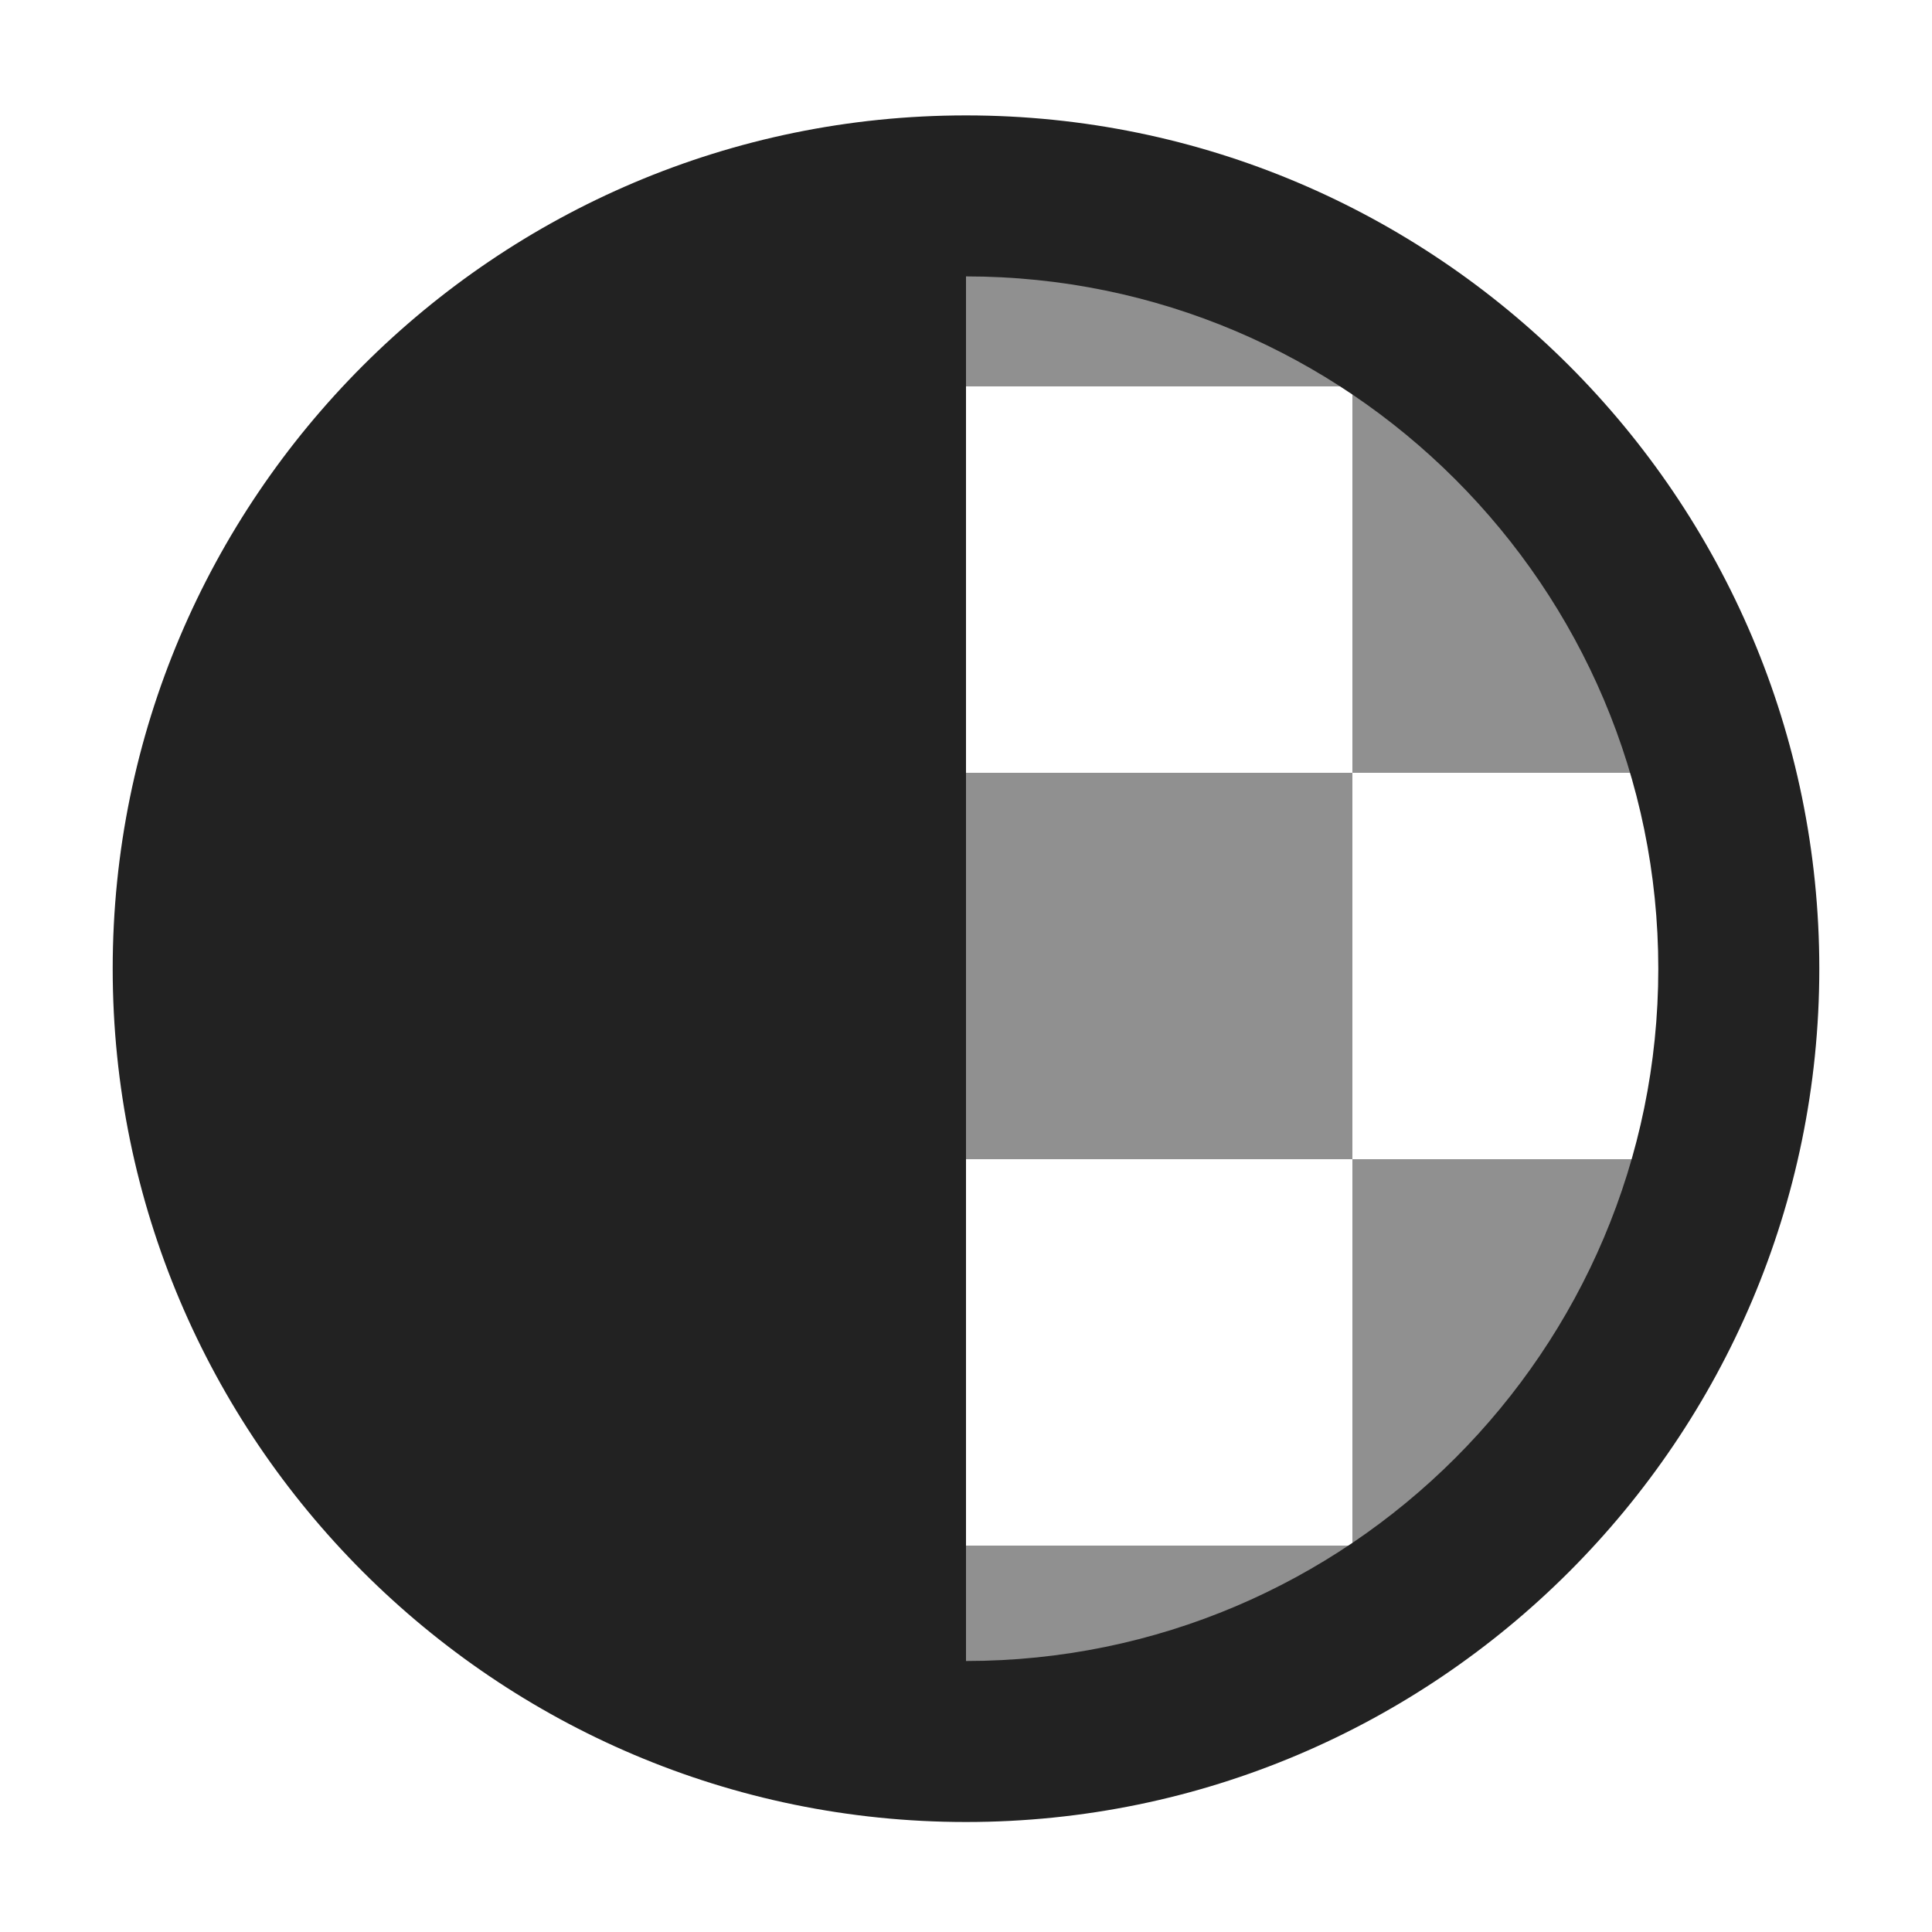 <?xml version="1.0" encoding="UTF-8"?>
<svg xmlns="http://www.w3.org/2000/svg" width="15" height="15" viewBox="0 0 15 15">
  <rect x="7.5" y="6" width="3" height="3" fill="#222" opacity=".5"/>
  <polygon points="10.5 3 7.5 3 7.5 1.428 10.5 2.28 10.5 3" fill="#222" opacity=".5"/>
  <polygon points="11.506 11.858 10.5 12 10.5 9 13.5 9 11.506 11.858" fill="#222" opacity=".5"/>
  <polygon points="10.5 12.697 7.5 13.485 7.5 12 10.5 12 10.5 12.697" fill="#222" opacity=".5"/>
  <polygon points="13.313 6 10.5 6 10.5 2.603 13.313 6" fill="#222" opacity=".5"/>
  <path d="M7.5.896C3.847.896.875,3.868.875,7.521s2.972,6.625,6.625,6.625,6.625-2.972,6.625-6.625S11.153.896,7.5.896ZM7.5,12.896V2.146c2.964,0,5.375,2.411,5.375,5.375s-2.411,5.375-5.375,5.375Z" fill="#222"/>
</svg>